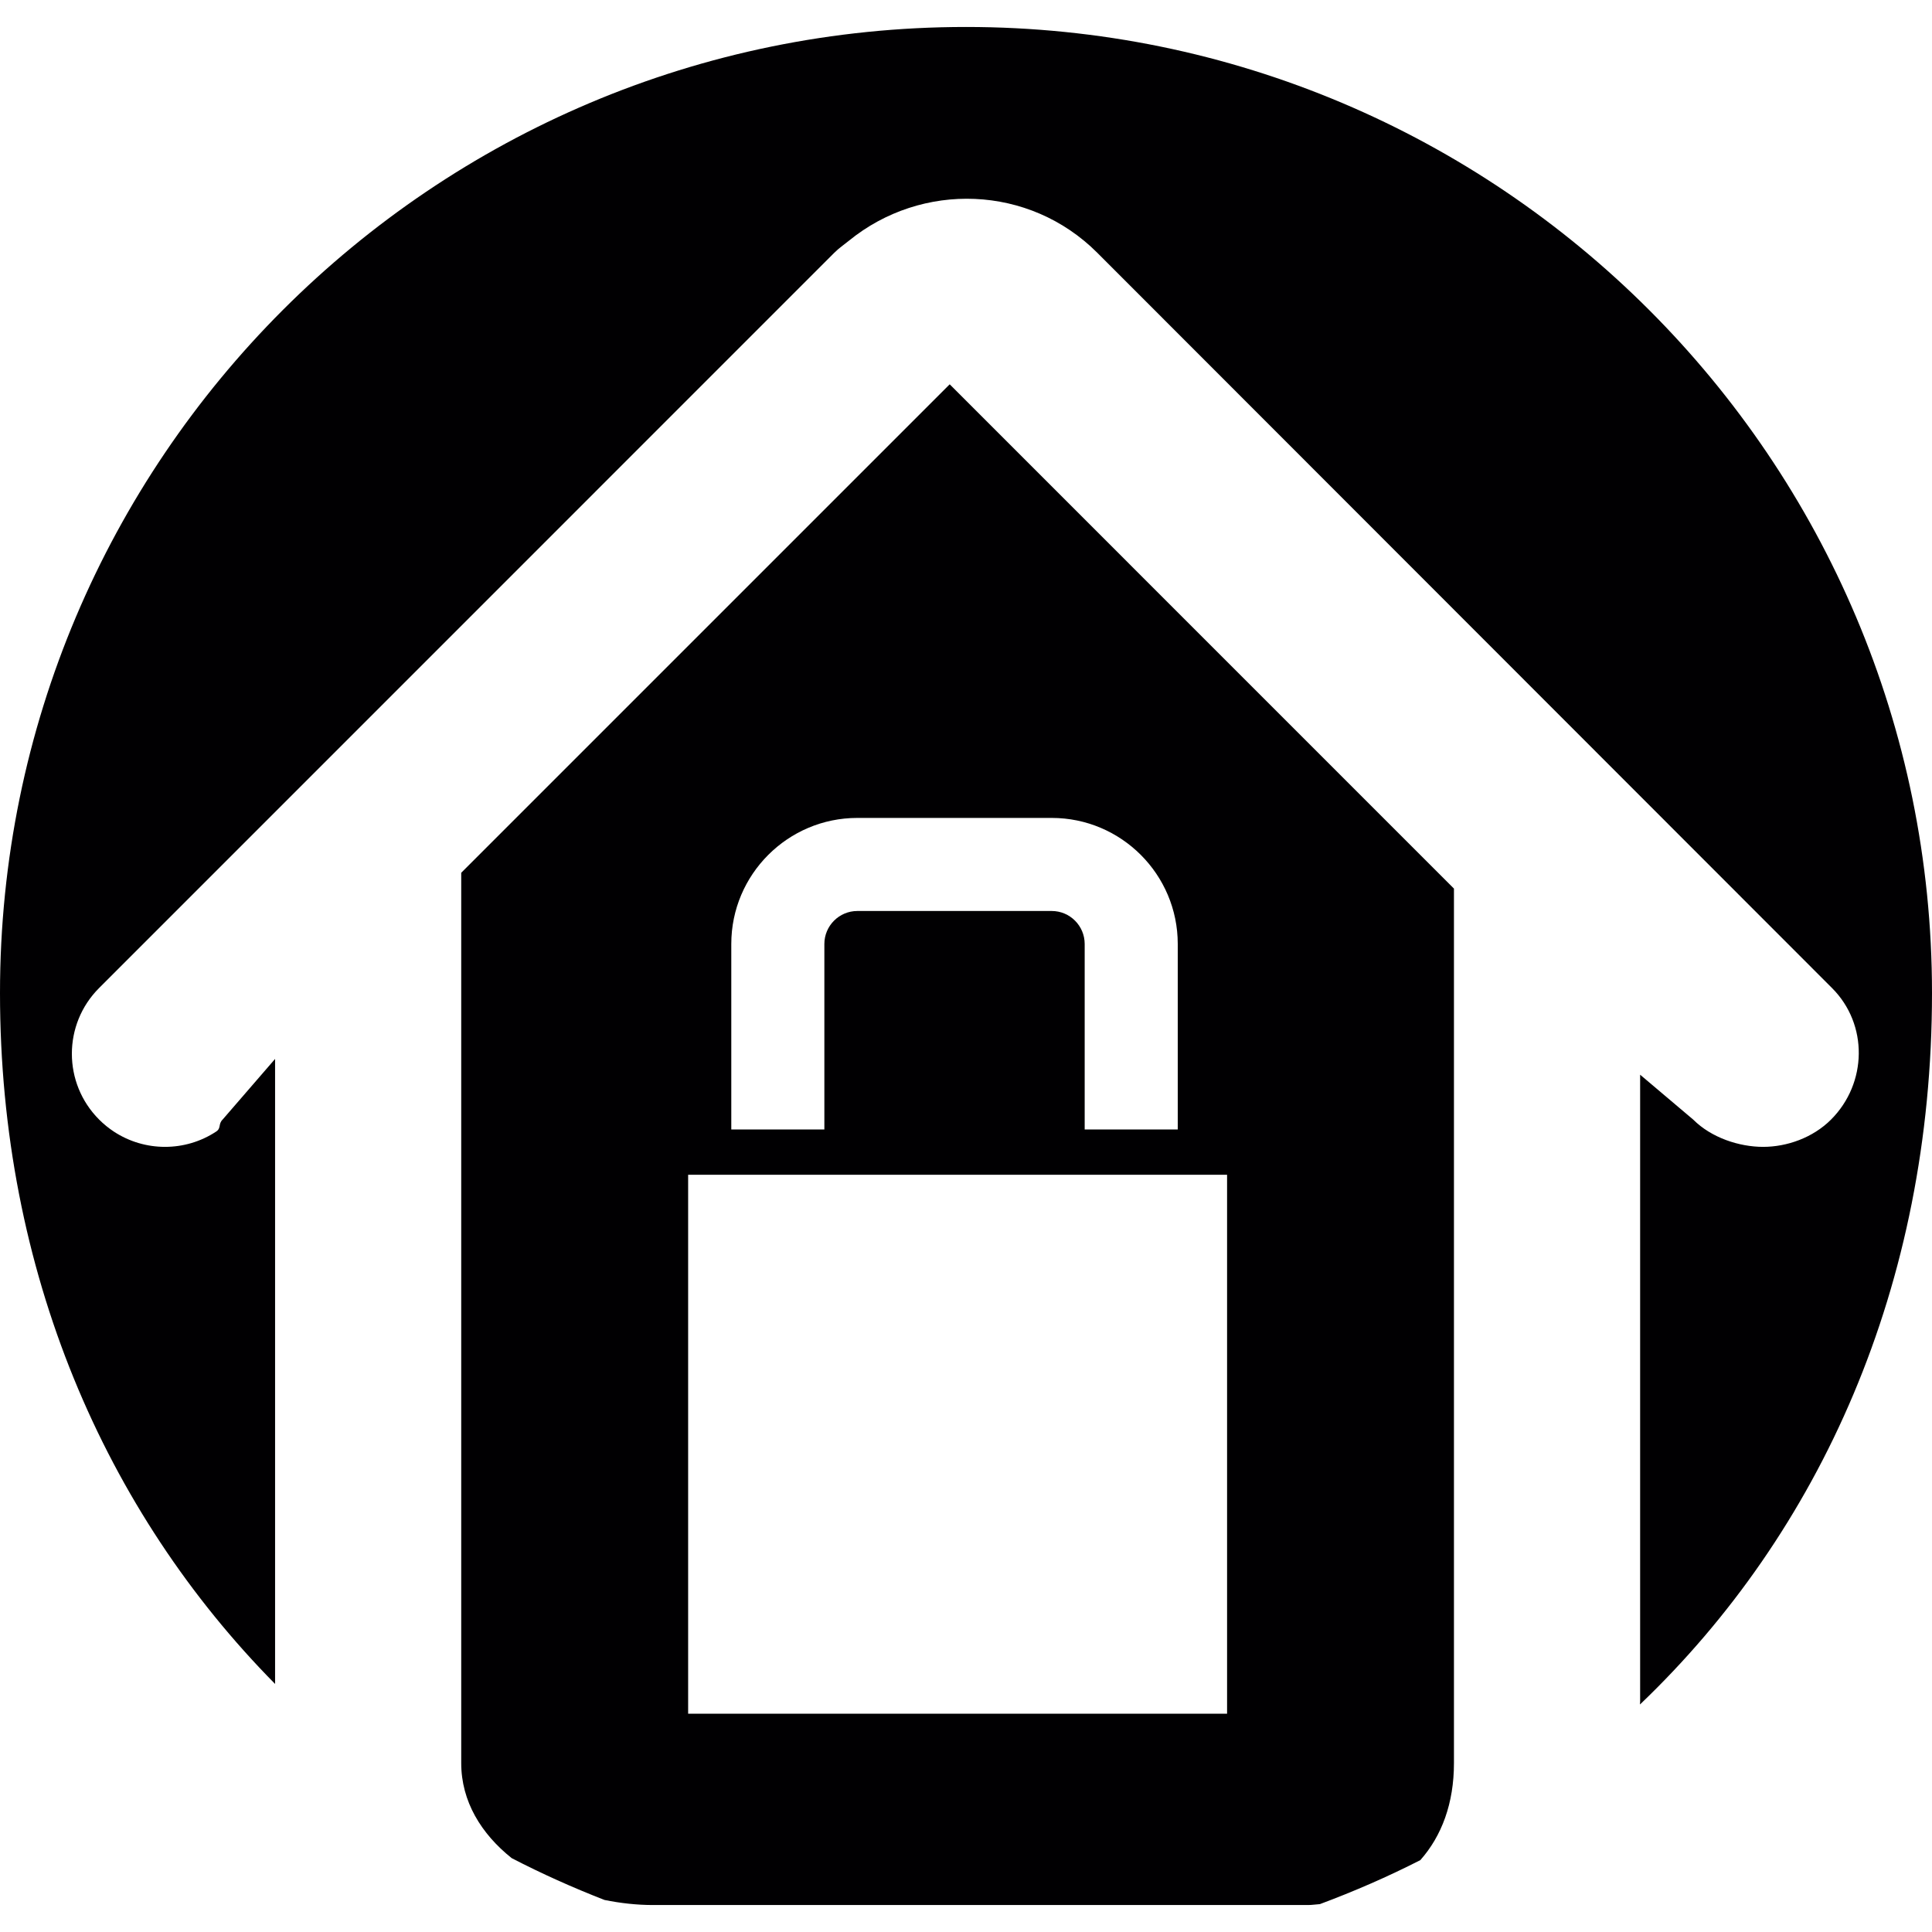 <?xml version="1.0" encoding="iso-8859-1"?>
<!-- Generator: Adobe Illustrator 18.1.1, SVG Export Plug-In . SVG Version: 6.00 Build 0)  -->
<svg version="1.1" id="Capa_1" xmlns="http://www.w3.org/2000/svg" xmlns:xlink="http://www.w3.org/1999/xlink" x="0px" y="0px"
	 viewBox="0 0 371.587 371.587" style="enable-background:new 0 0 371.587 371.587;" xml:space="preserve">
<g>
	<g>
		<path style="fill:#010002;" d="M339.103,220.58c-4.583,0-9.953-1.748-13.443-5.245l-10.209-8.634v120.471
			c0,0.227-0.03,0.43-0.03,0.656c34.632-33.068,56.166-80.523,56.166-136.85c0-102.606-83.184-185.79-185.796-185.79
			S0,88.372,0,190.979c0,53.559,20.192,99.76,52.908,132.9V203.664l-10.096,11.671c-0.871,0.871-0.239,1.641-1.229,2.297
			c-2.977,1.969-6.414,2.948-9.851,2.948s-6.874-0.985-9.851-2.948c-0.99-0.656-1.939-1.42-2.81-2.297
			c-6.993-6.987-6.999-18.324-0.006-25.311L160.473,48.603c0.877-0.877,1.85-1.533,2.792-2.297
			c14.046-11.444,34.679-10.782,47.765,2.297L352.356,190.03c6.993,6.987,6.796,18.324-0.197,25.311
			C348.662,218.832,343.686,220.58,339.103,220.58z"/>
		<path style="fill:#010002;" d="M88.709,167.863v171.249c0,7.357,3.855,13.604,9.708,18.271c5.776,2.989,11.737,5.663,17.853,8.043
			c3.073,0.621,6.212,0.973,9.326,0.973h126.014c0.788,0,1.486-0.131,2.244-0.173c6.629-2.47,13.085-5.281,19.321-8.461
			c4.111-4.636,6.468-10.919,6.468-18.652V170.906l-96.985-96.991L88.709,167.863z M236.008,329.601H132.351V225.944h103.656
			V329.601z M226.52,181.557v35.682H208.62v-35.682c0-3.497-2.846-6.343-6.337-6.343h-37.388c-3.497,0-6.343,2.852-6.343,6.343
			v35.682h-17.901v-35.682c0-13.366,10.878-24.243,24.243-24.243h37.388C215.649,157.314,226.52,168.191,226.52,181.557z"/>
	</g>
</g>
<g>
</g>
<g>
</g>
<g>
</g>
<g>
</g>
<g>
</g>
<g>
</g>
<g>
</g>
<g>
</g>
<g>
</g>
<g>
</g>
<g>
</g>
<g>
</g>
<g>
</g>
<g>
</g>
<g>
</g>
</svg>
